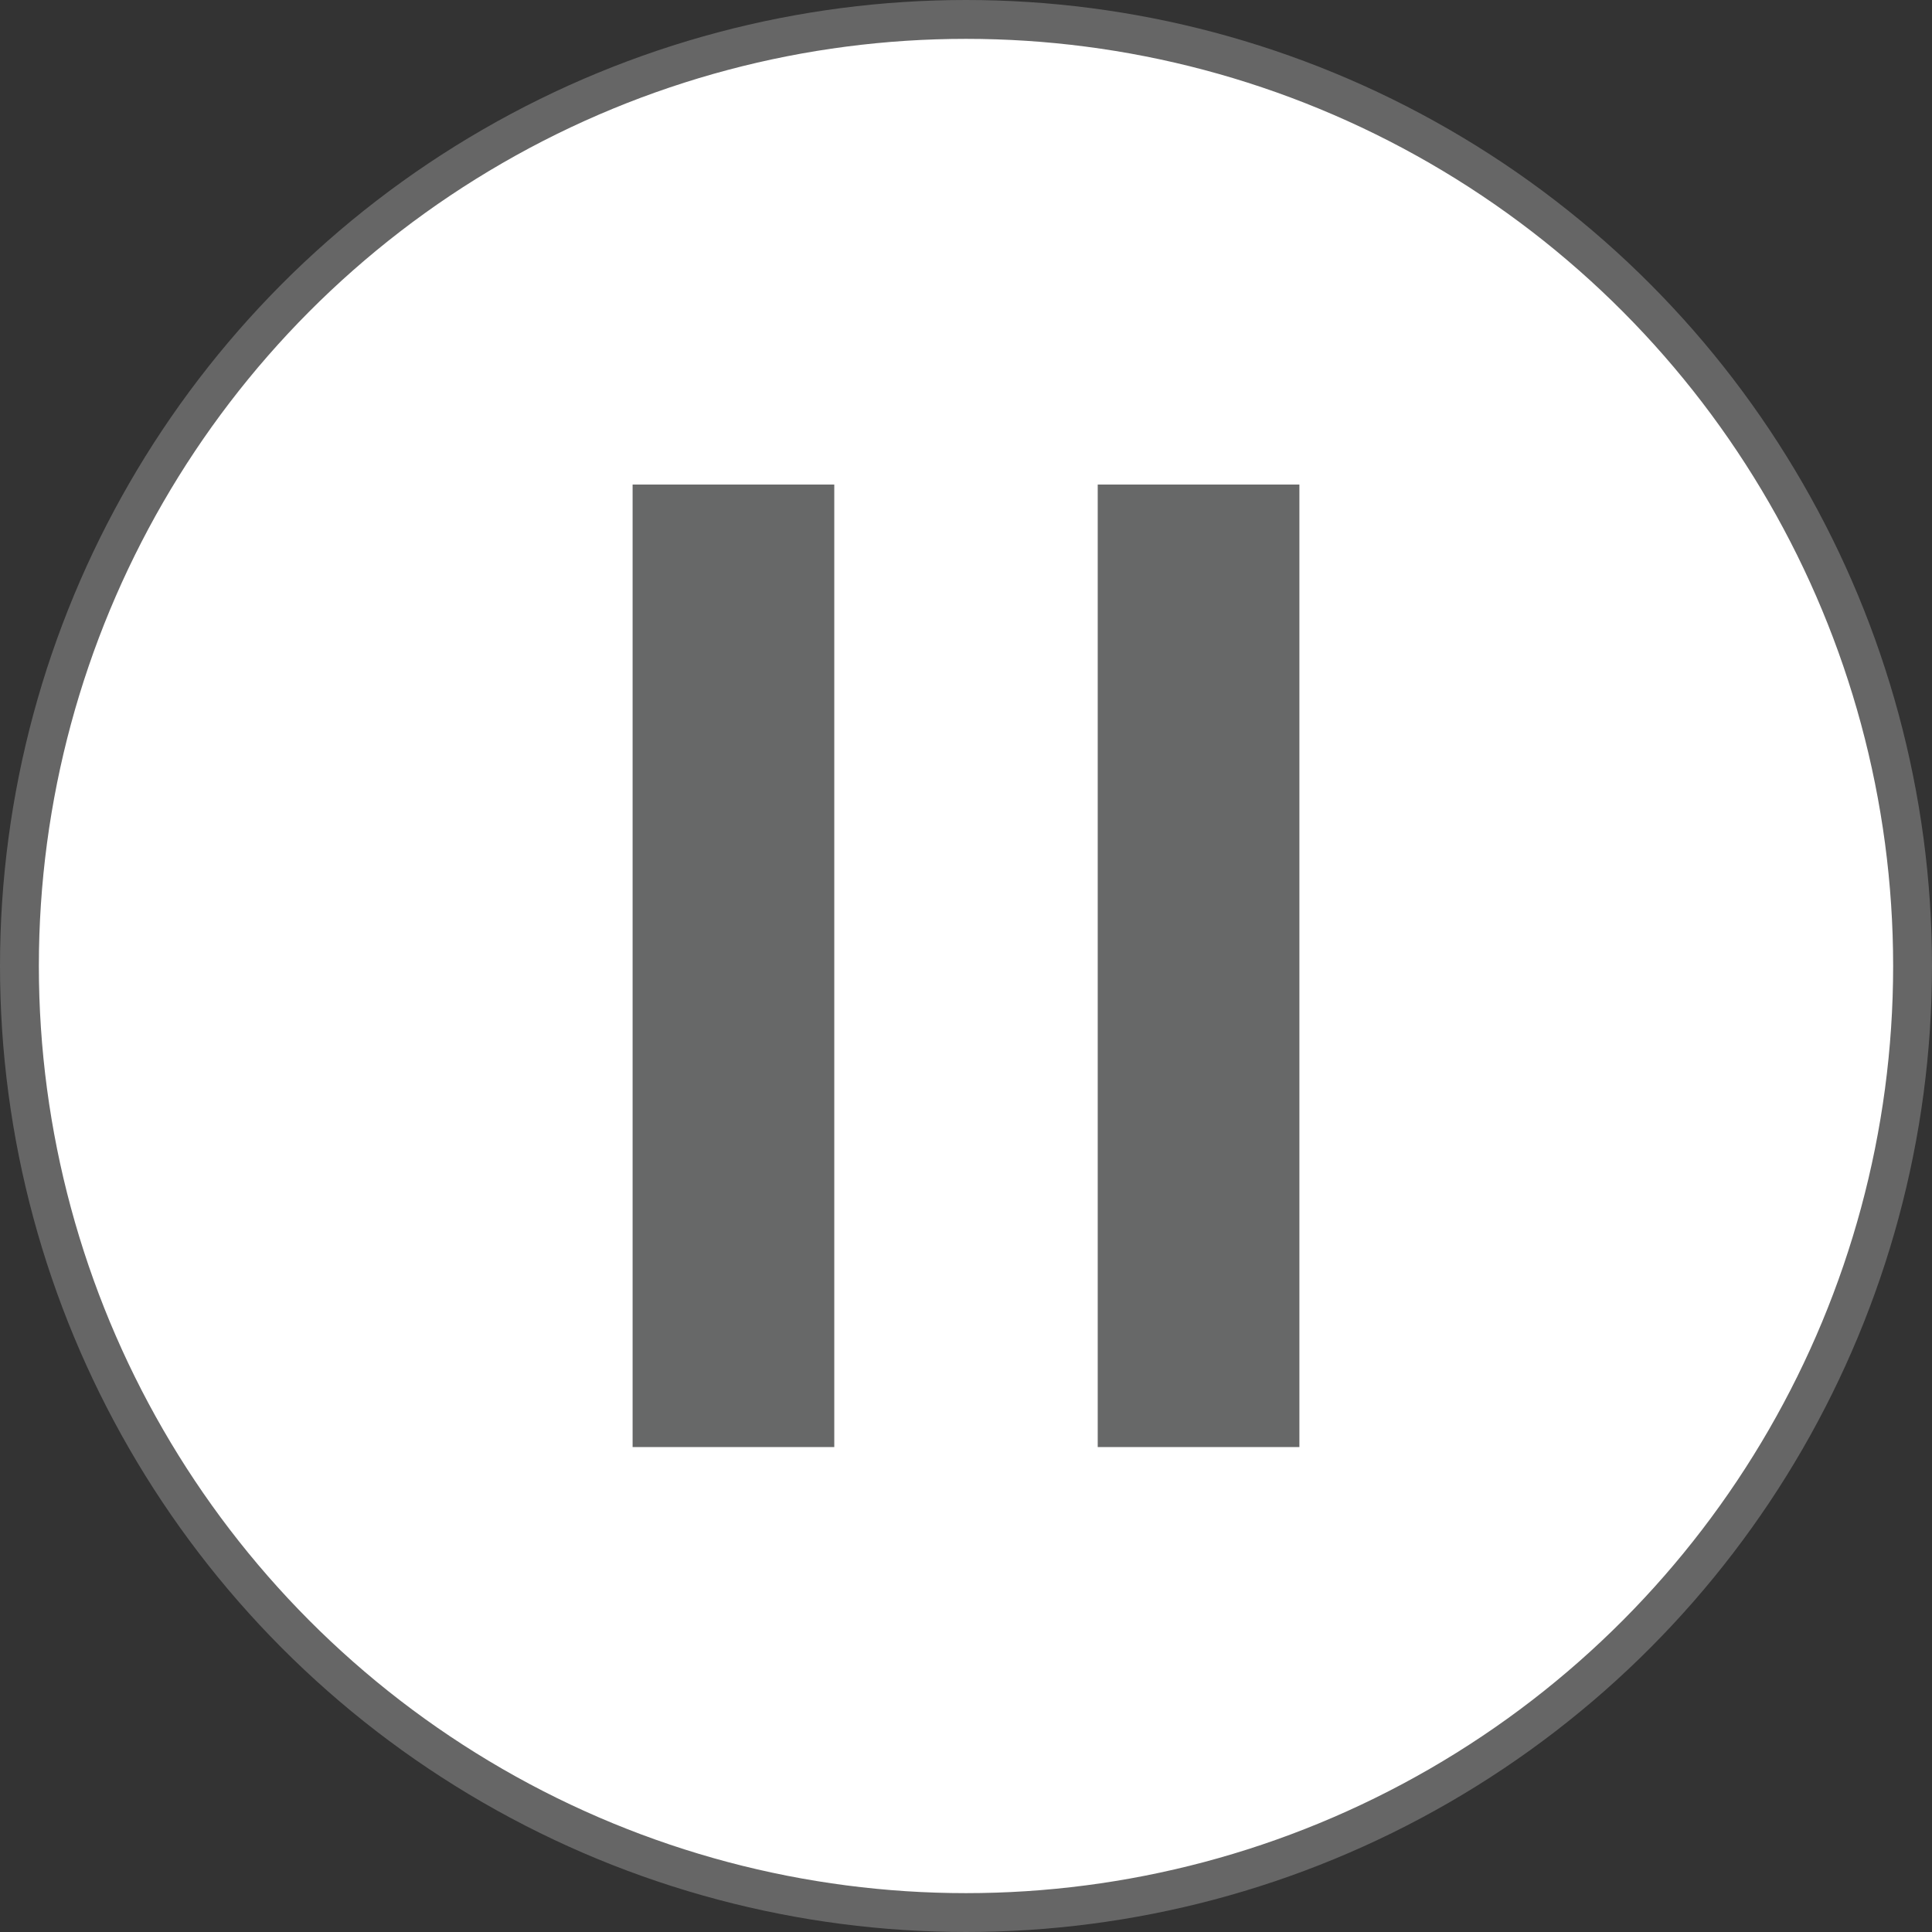 <svg id="레이어_1" data-name="레이어 1" xmlns="http://www.w3.org/2000/svg" viewBox="0 0 49.72 49.72"><rect x="0" y="0" width="49.72" height="49.72" fill="#333333" stroke="none"/><defs><style>.cls-1{fill:#fff;stroke:#666;stroke-miterlimit:10;}.cls-2{fill:#676868;}</style></defs><circle class="cls-1" cx="24.86" cy="24.86" r="24.36"/><rect class="cls-2" x="16.28" y="12.47" width="5.19" height="24.77"/><rect class="cls-2" x="28.25" y="12.47" width="5.19" height="24.77"/></svg>